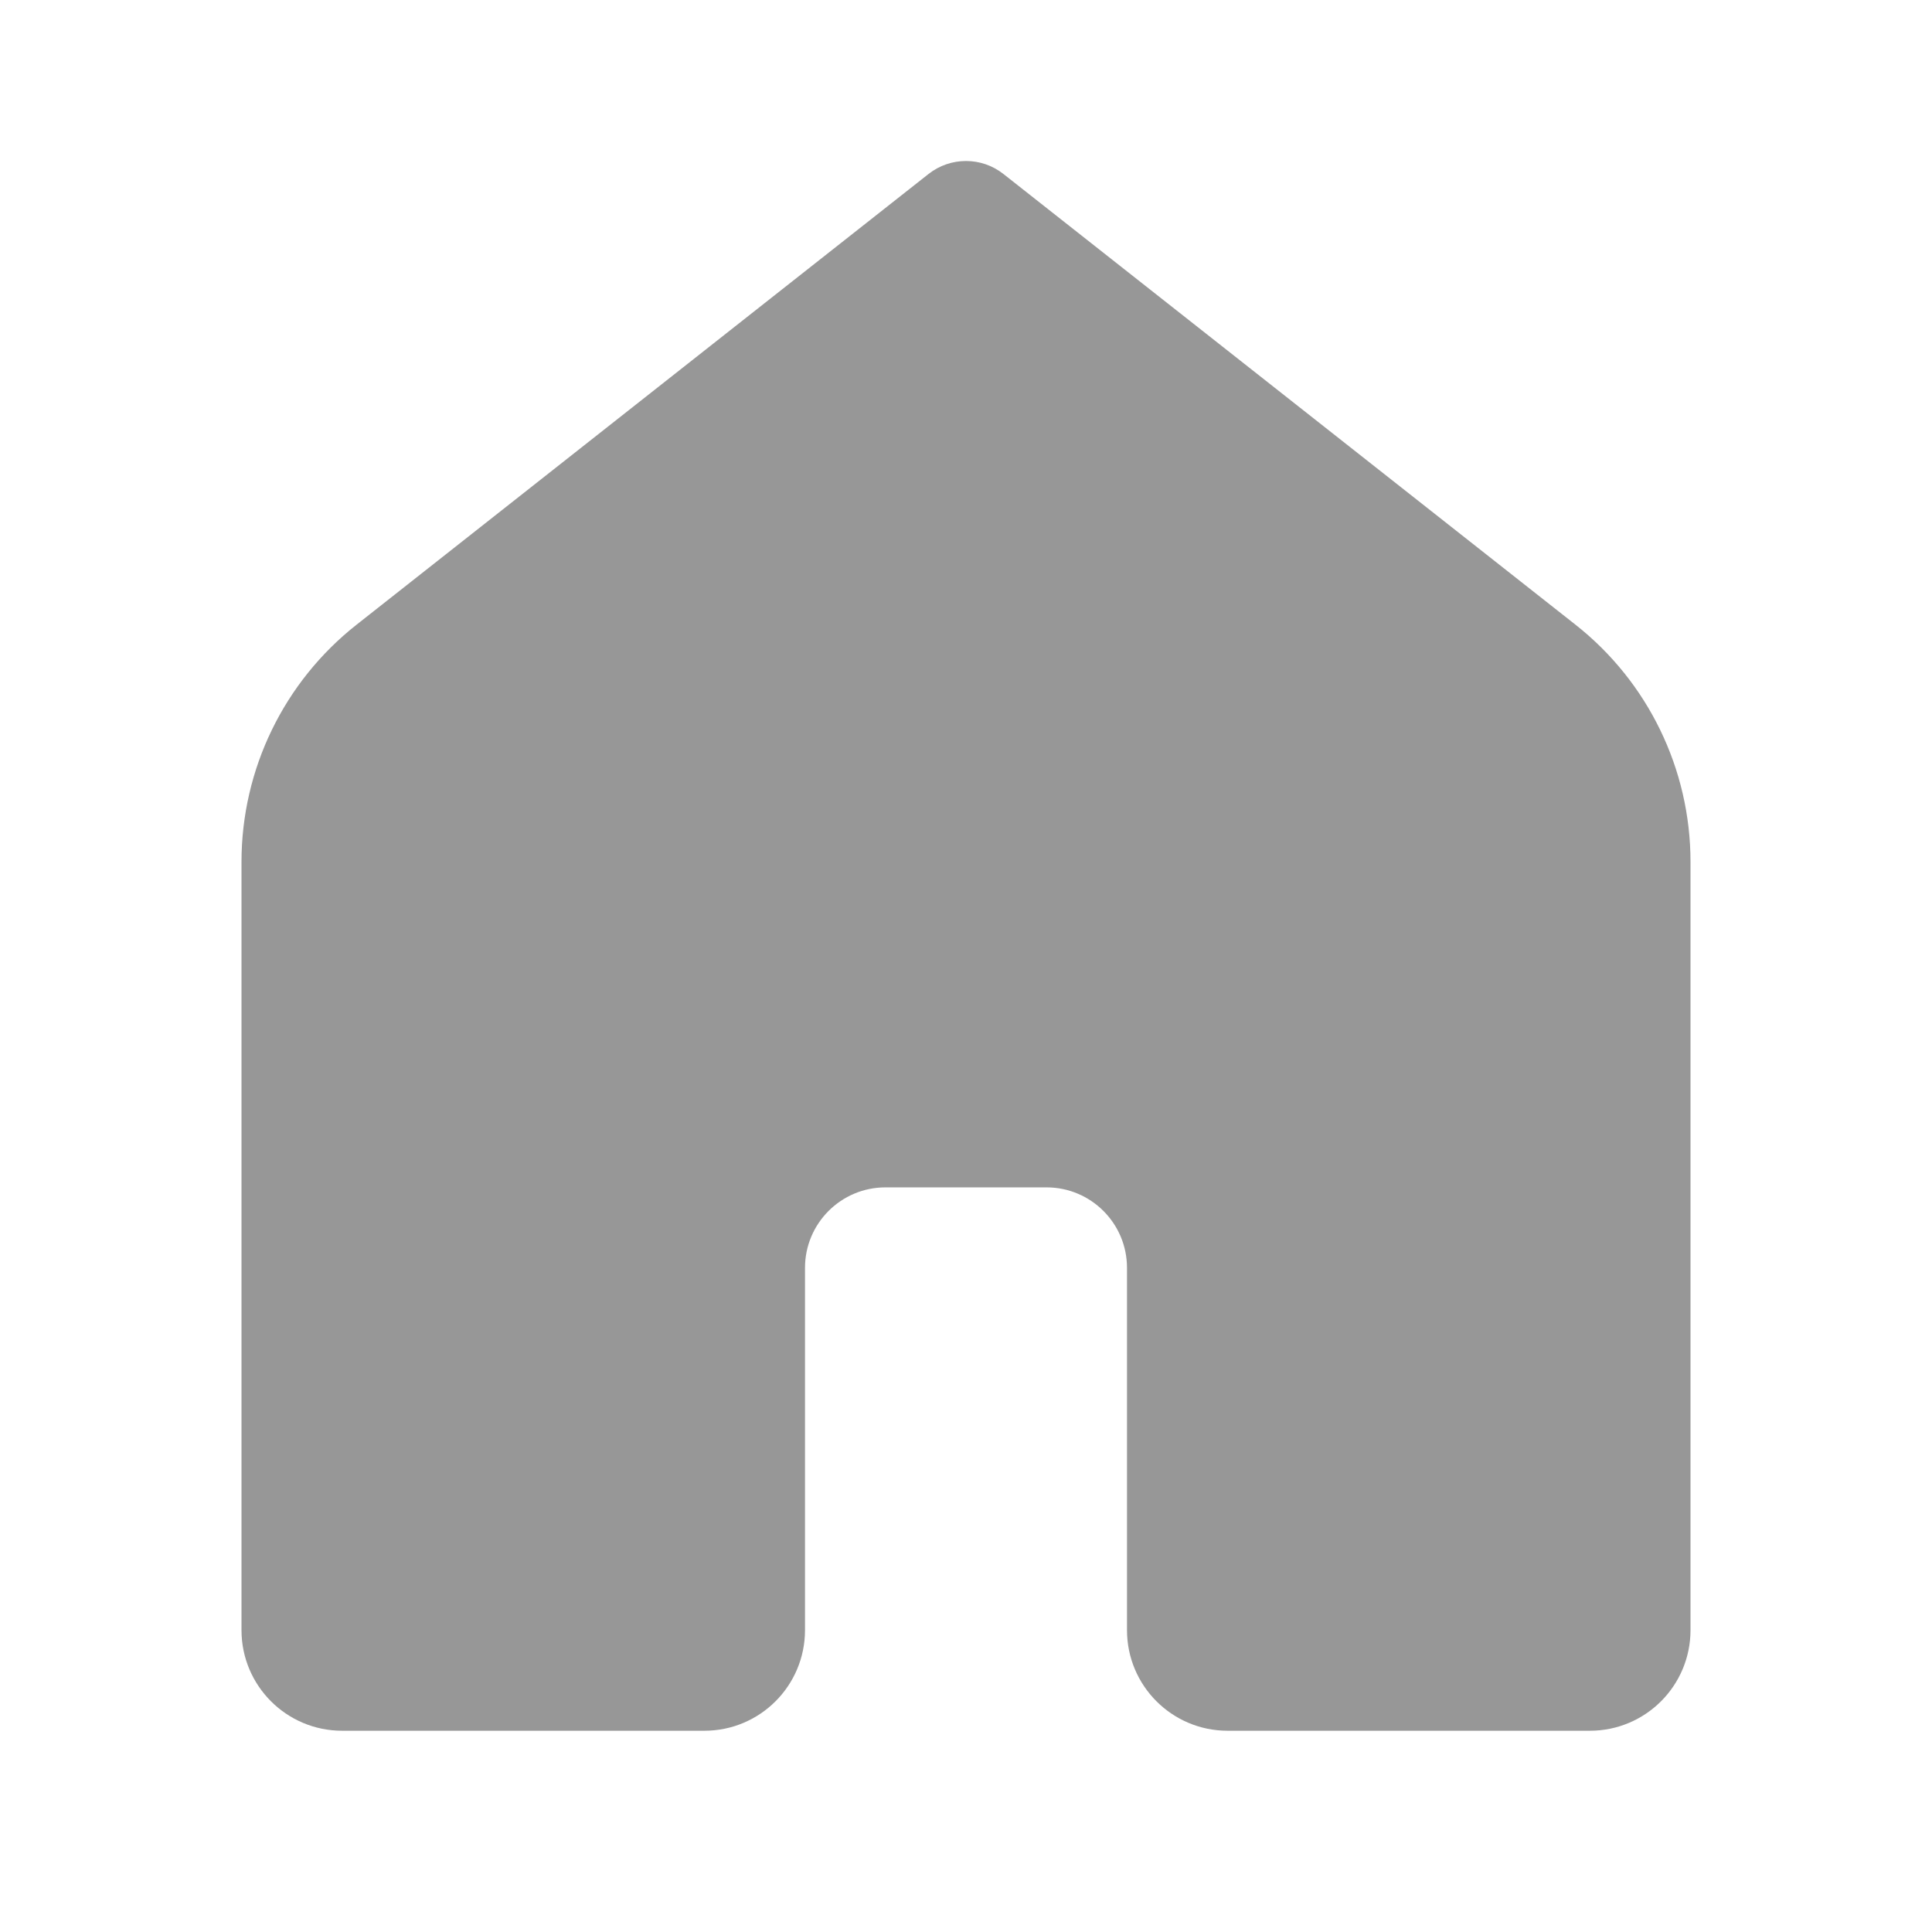 <svg width="48" height="48" viewBox="0 0 48 48" fill="none" xmlns="http://www.w3.org/2000/svg">
<path d="M39.5 43H30.5C29.119 43 28 41.881 28 40.5V31.5C28 30.395 27.105 29.5 26 29.5H22C20.895 29.5 20 30.395 20 31.5V40.5C20 41.881 18.881 43 17.5 43H8.5C7.119 43 6 41.881 6 40.5V21.413C6 19.114 7.054 16.942 8.859 15.52L23.071 4.321C23.616 3.893 24.384 3.893 24.928 4.321L39.142 15.52C40.947 16.942 42 19.113 42 21.411V40.5C42 41.881 40.881 43 39.5 43Z" fill="#979797"/>
</svg>
